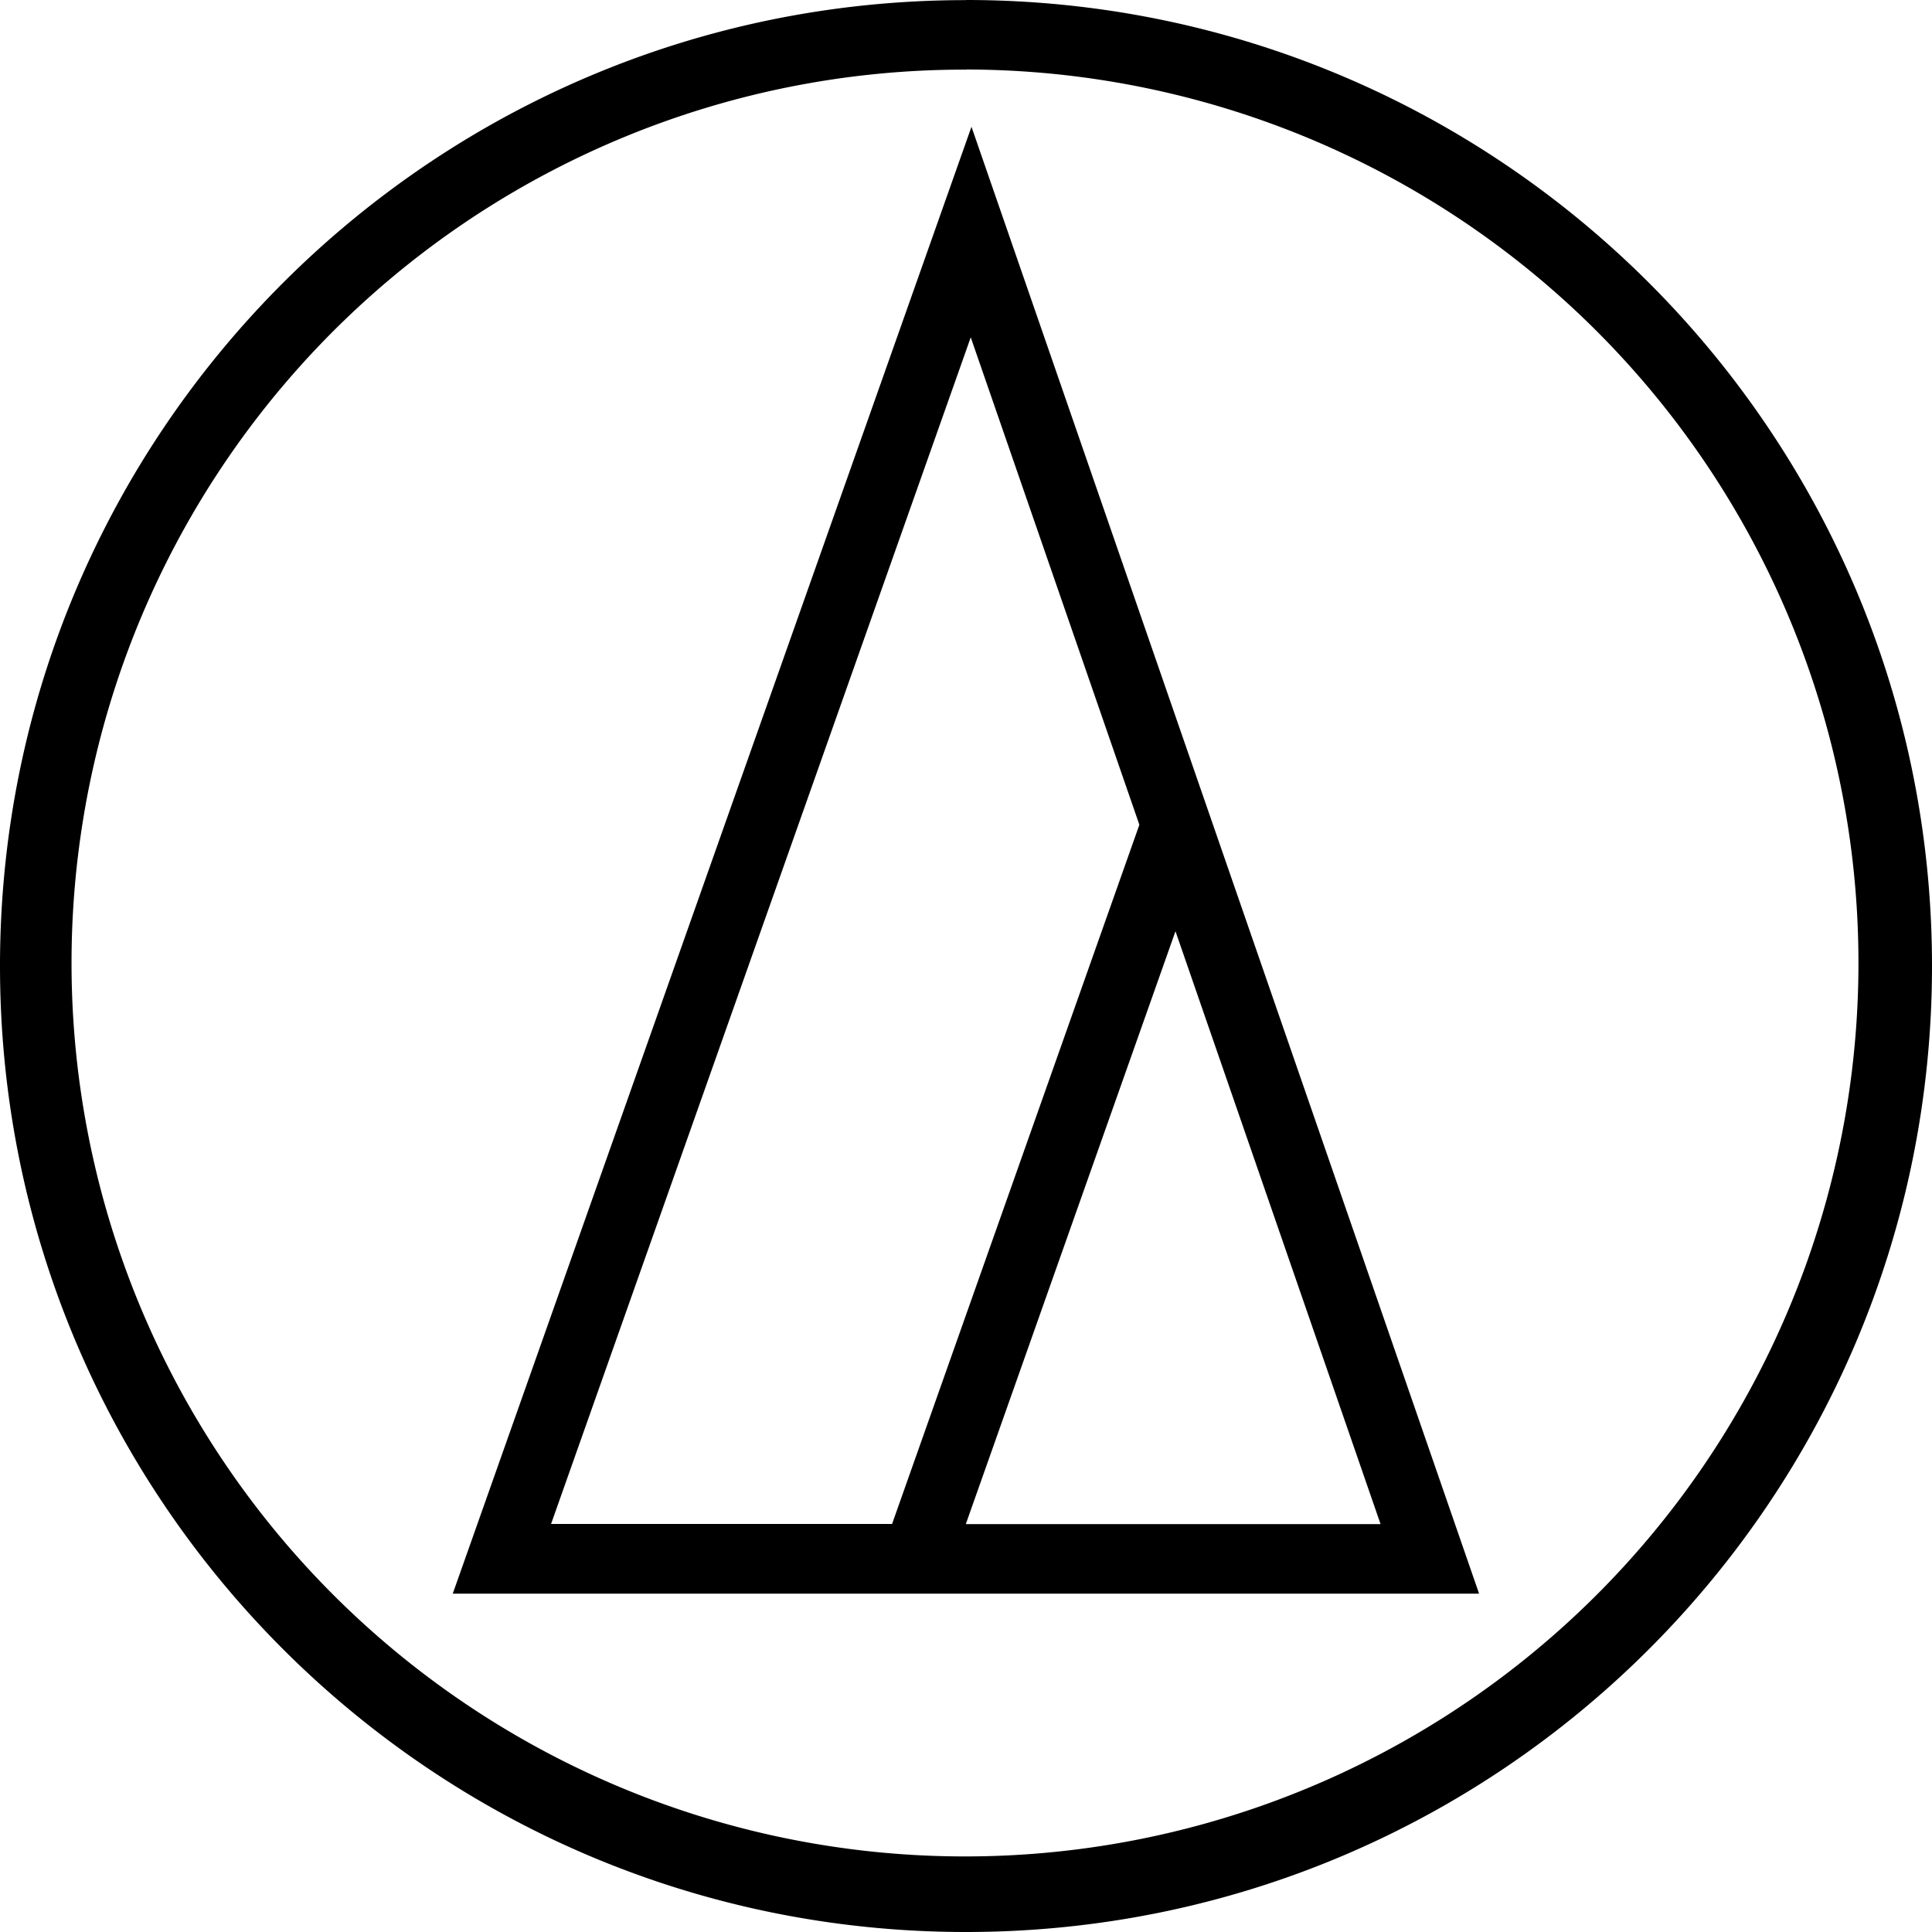 <svg id="Calque_2" data-name="Calque 2" xmlns="http://www.w3.org/2000/svg" viewBox="0 0 472.5 472.5"><title>audio-technica</title><path d="M348.25,110.75A218.51,218.51,0,1,1,262.91,128a217.86,217.86,0,0,1,85.34-17.22m0-17C217.77,93.75,112,199.52,112,330S217.77,566.25,348.25,566.25,584.5,460.48,584.5,330,478.73,93.75,348.25,93.75Z" transform="translate(-112 -93.75)"/><path d="M349.59,124.75,222.73,483.5h251ZM449.64,466.5H348.2l51.28-145ZM349.41,176.25l41.24,119.21-60.48,171h-83.4Z" transform="translate(-112 -93.75)"/></svg>